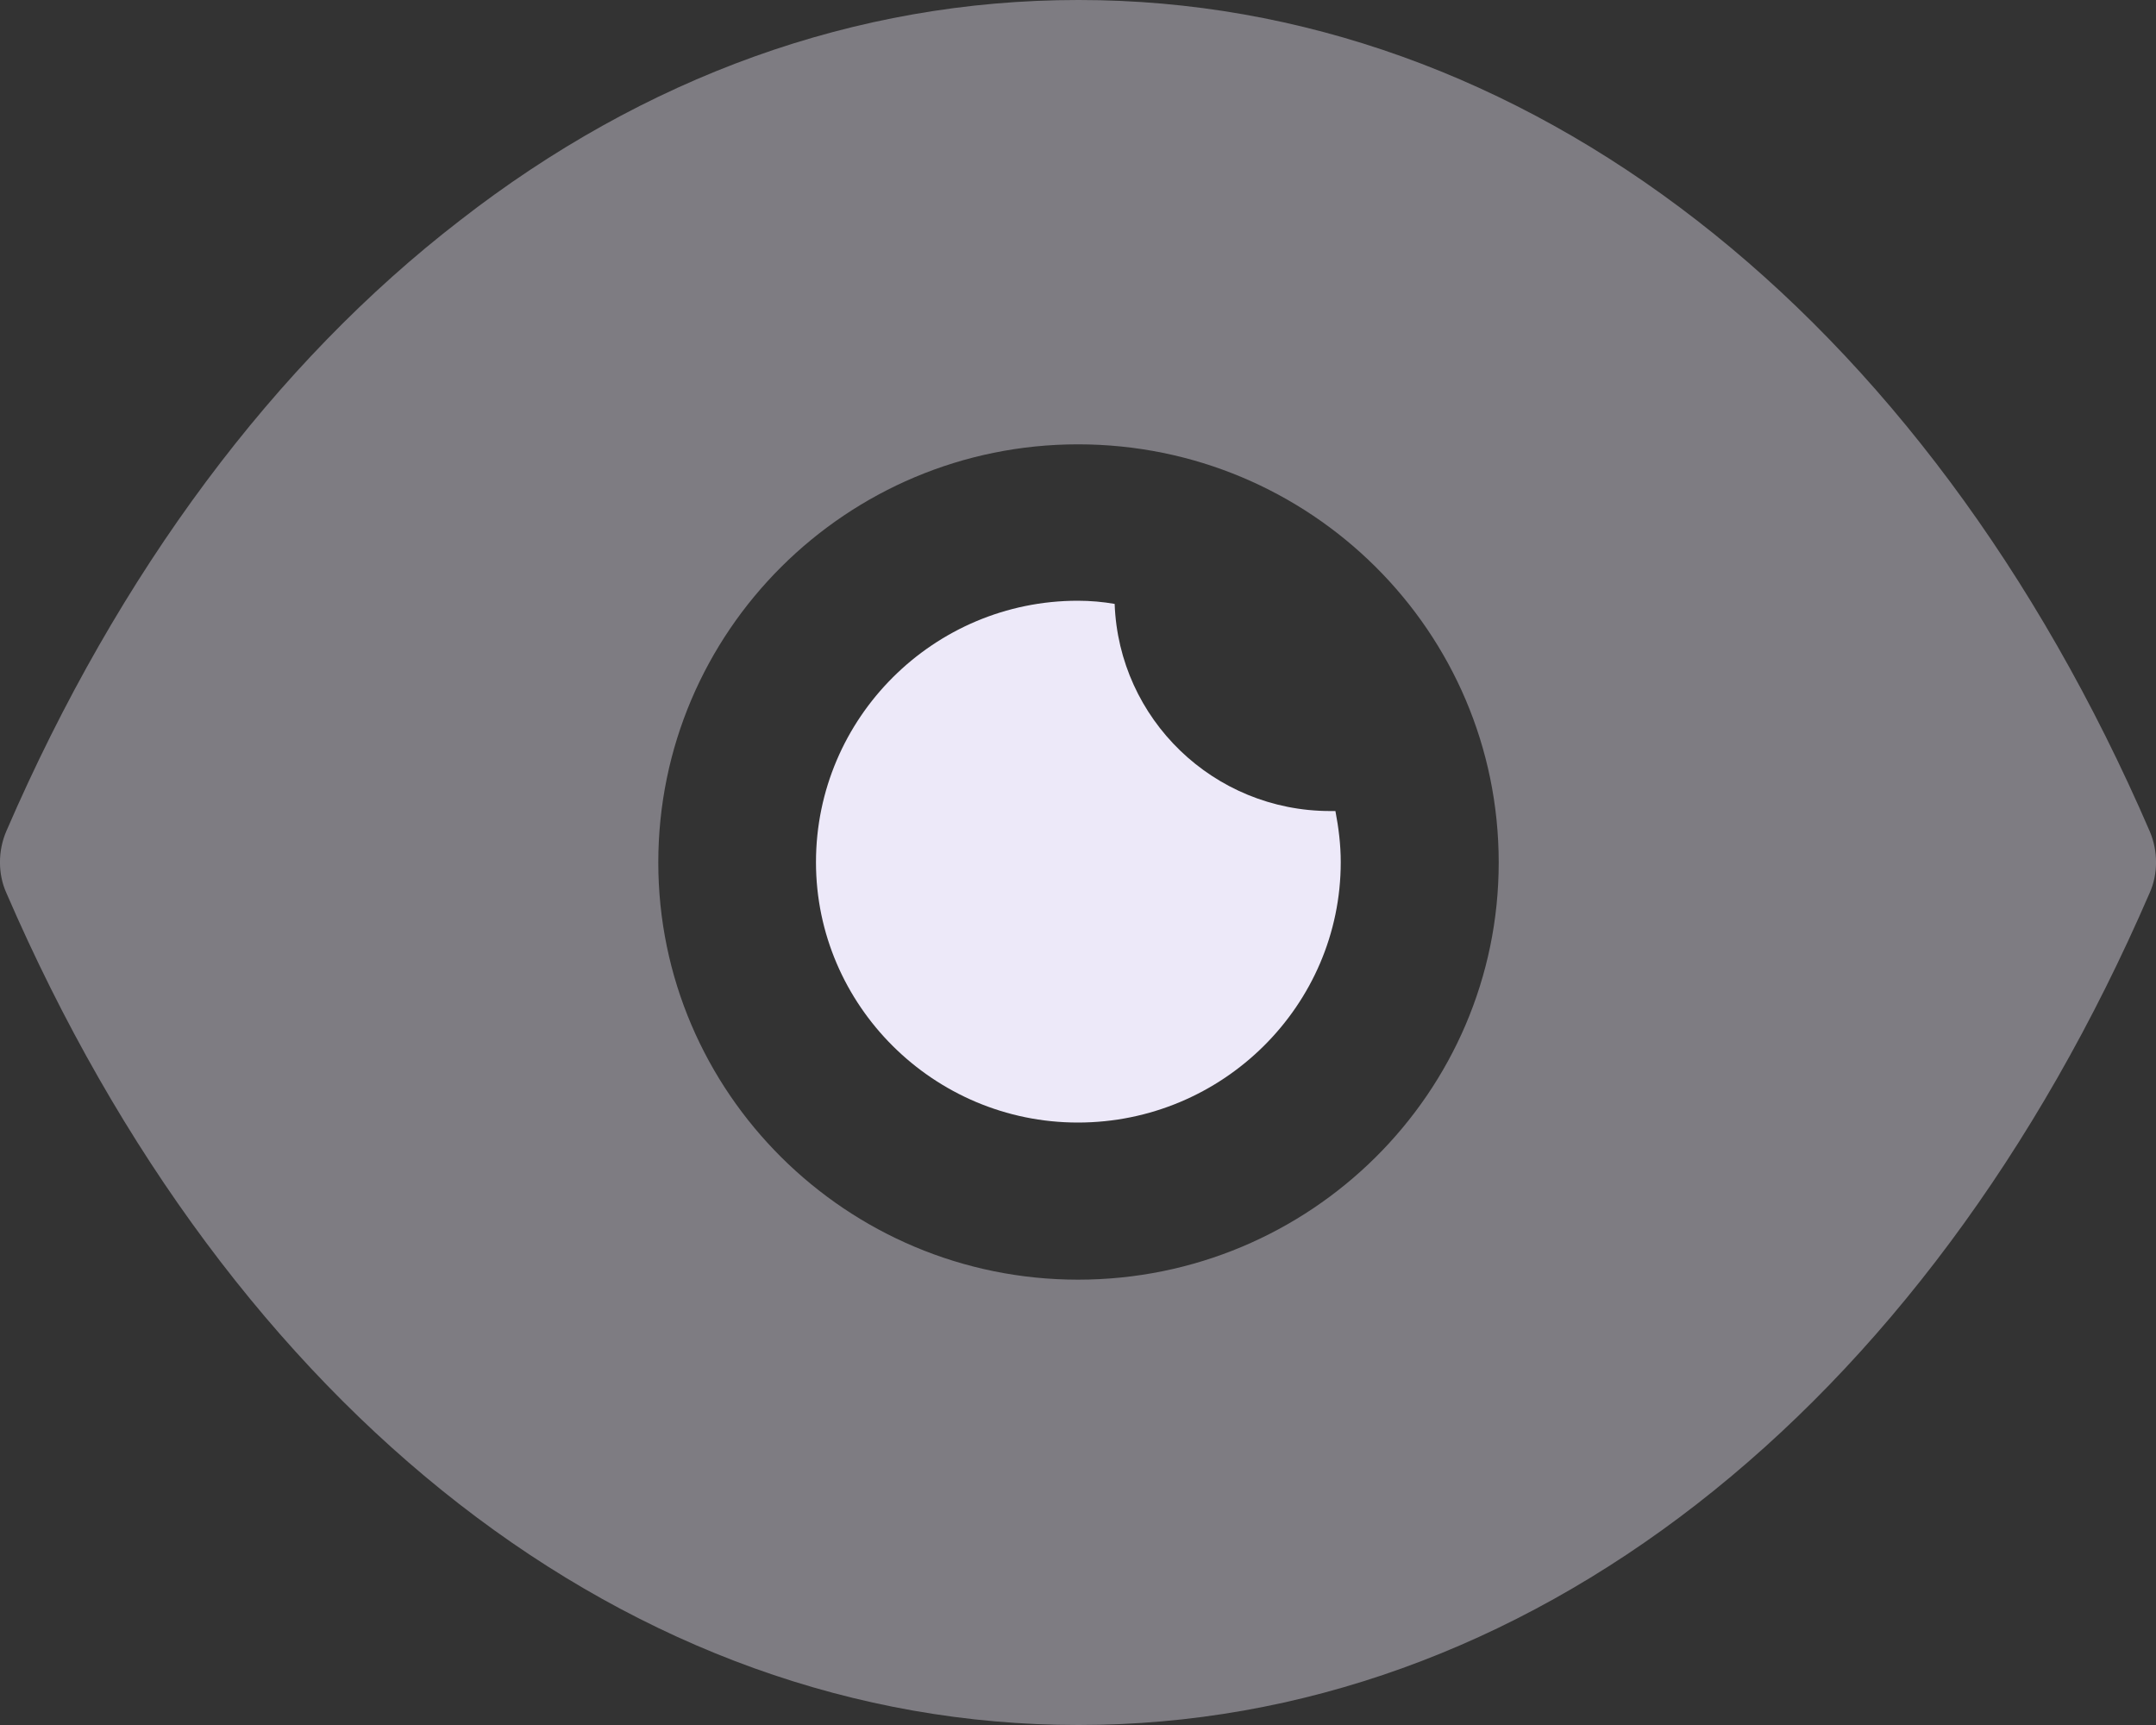 <svg width="15" height="12" viewBox="0 0 15 12" fill="none" xmlns="http://www.w3.org/2000/svg">
<rect x="0" y="0" width="15" height="12" fill="#333333" stroke="none"/>
<path opacity="0.4" d="M7.5 0C5.949 0 4.478 0.538 3.198 1.535C1.917 2.523 0.827 3.971 0.044 5.782C-0.015 5.919 -0.015 6.08 0.044 6.211C1.61 9.833 4.398 12 7.5 12H7.507C10.602 12 13.39 9.833 14.956 6.211C15.015 6.08 15.015 5.919 14.956 5.782C13.39 2.159 10.602 0 7.507 0H7.5ZM7.5 3.091C9.117 3.091 10.427 4.393 10.427 6C10.427 7.6 9.117 8.902 7.5 8.902C5.89 8.902 4.58 7.6 4.58 6C4.58 4.393 5.89 3.091 7.5 3.091Z" fill="#EDE9F9"/>
<path d="M5.677 5.998C5.677 6.994 6.496 7.809 7.499 7.809C8.508 7.809 9.328 6.994 9.328 5.998C9.328 5.874 9.313 5.758 9.291 5.642H9.255C8.443 5.642 7.784 5.002 7.755 4.201C7.674 4.187 7.587 4.179 7.499 4.179C6.496 4.179 5.677 4.994 5.677 5.998Z" fill="#EDE9F9"/>
</svg>
